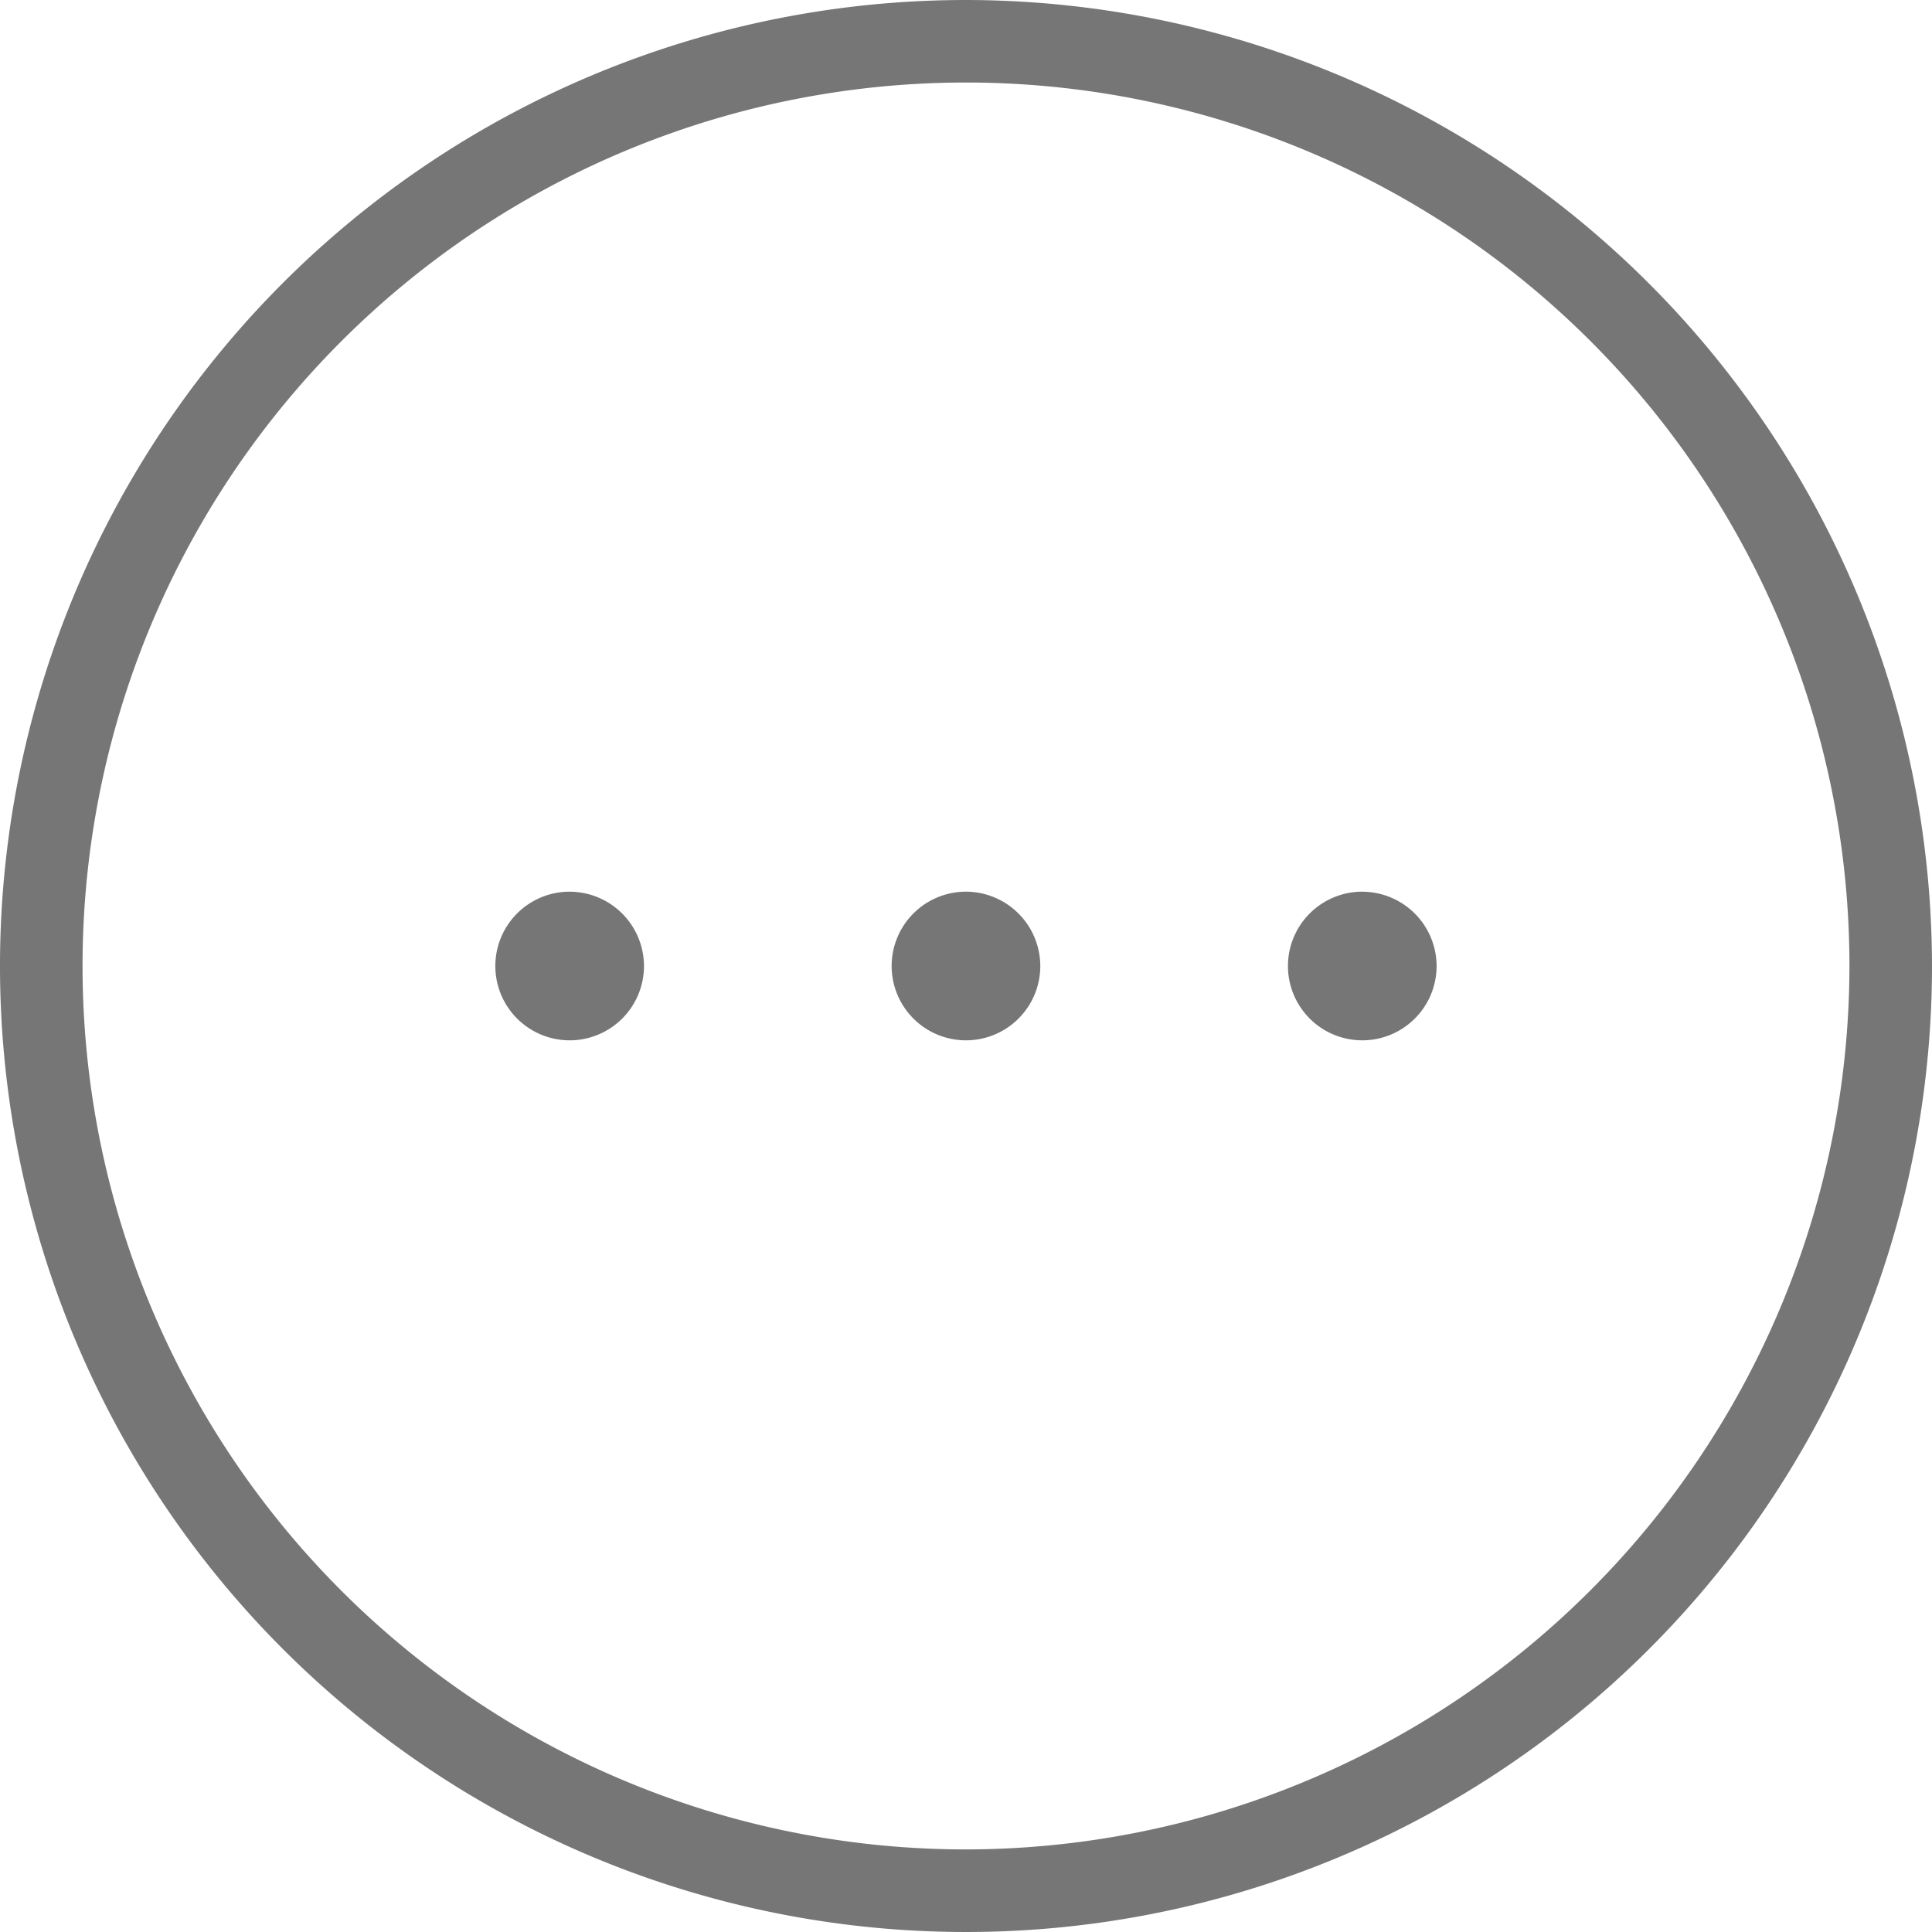 <svg xmlns="http://www.w3.org/2000/svg" xmlns:xlink="http://www.w3.org/1999/xlink" width="70" height="69.999" viewBox="0 0 70 69.999">
  <defs>
    <clipPath id="clip-path">
      <rect id="사각형_1564" data-name="사각형 1564" width="70" height="69.999" transform="translate(0 0)" fill="#767676"/>
    </clipPath>
  </defs>
  <g id="그룹_6470" data-name="그룹 6470" transform="translate(0 0)">
    <g id="그룹_6469" data-name="그룹 6469" clip-path="url(#clip-path)">
      <path id="패스_1681" data-name="패스 1681" d="M35,0A35,35,0,1,0,70,35,35.04,35.04,0,0,0,35,0m0,67.008A32.009,32.009,0,1,1,67.009,35,32.045,32.045,0,0,1,35,67.008" fill="#767676"/>
      <path id="패스_1682" data-name="패스 1682" d="M35,32.307A2.693,2.693,0,1,0,37.692,35,2.7,2.7,0,0,0,35,32.307" fill="#767676"/>
      <path id="패스_1683" data-name="패스 1683" d="M49.359,32.307A2.693,2.693,0,1,0,52.051,35a2.7,2.7,0,0,0-2.692-2.692" fill="#767676"/>
      <path id="패스_1684" data-name="패스 1684" d="M20.641,32.307A2.693,2.693,0,1,0,23.333,35a2.7,2.7,0,0,0-2.692-2.692" fill="#767676"/>
    </g>
  </g>
</svg>
